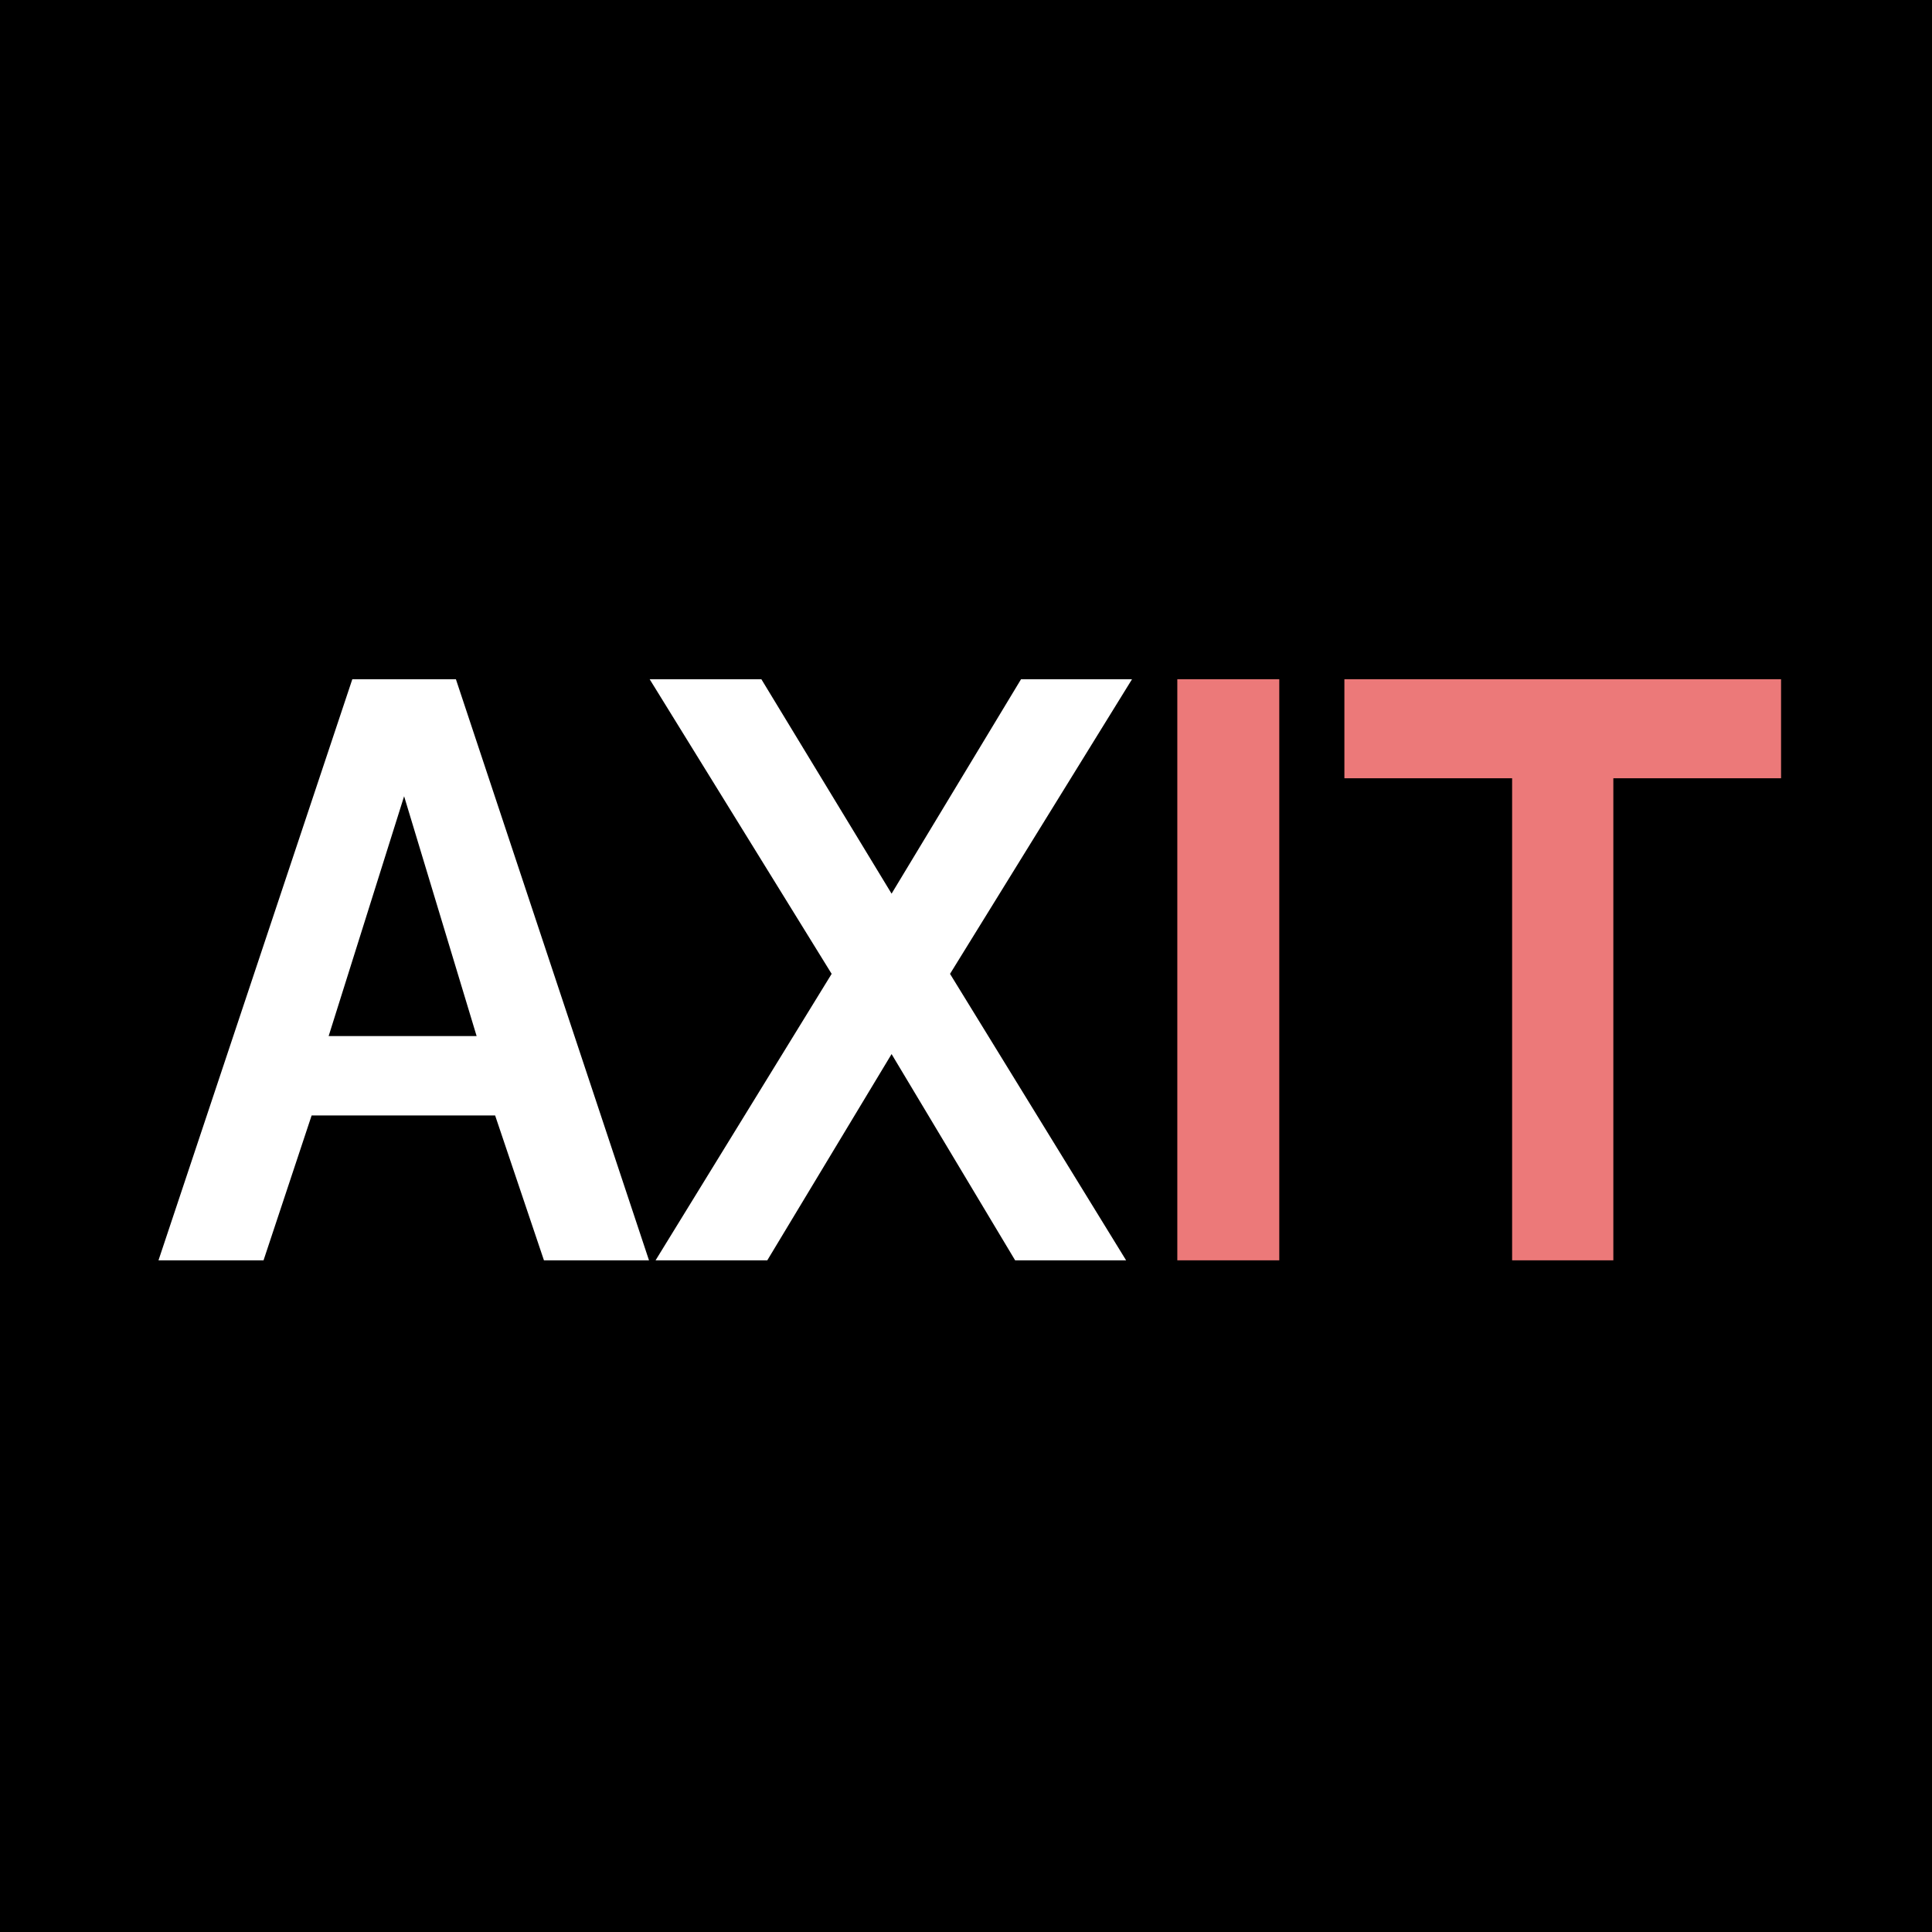 <svg width="256" height="256" fill="none" xmlns="http://www.w3.org/2000/svg"><path fill="#000" d="M0 0h256v256H0z"/><path d="M46.685 90h13.724l25.587 77h-13.92l-6.47-19.196H41.292L34.921 167H21l25.685-77Zm16.47 47.285-9.608-31.777-10 31.777h19.608ZM100.885 90l17.254 28.414L135.295 90H150l-24.116 39.042L149.216 167h-14.705l-16.372-27.33-16.47 27.33H86.866l23.332-37.958L86.082 90h14.803Z" fill="#fff"/><path d="M156 167V90h13.511v77H156ZM236 103.123h-22.224V167h-13.413v-63.877h-22.224V90H236v13.123Z" fill="#EC7979"/></svg>